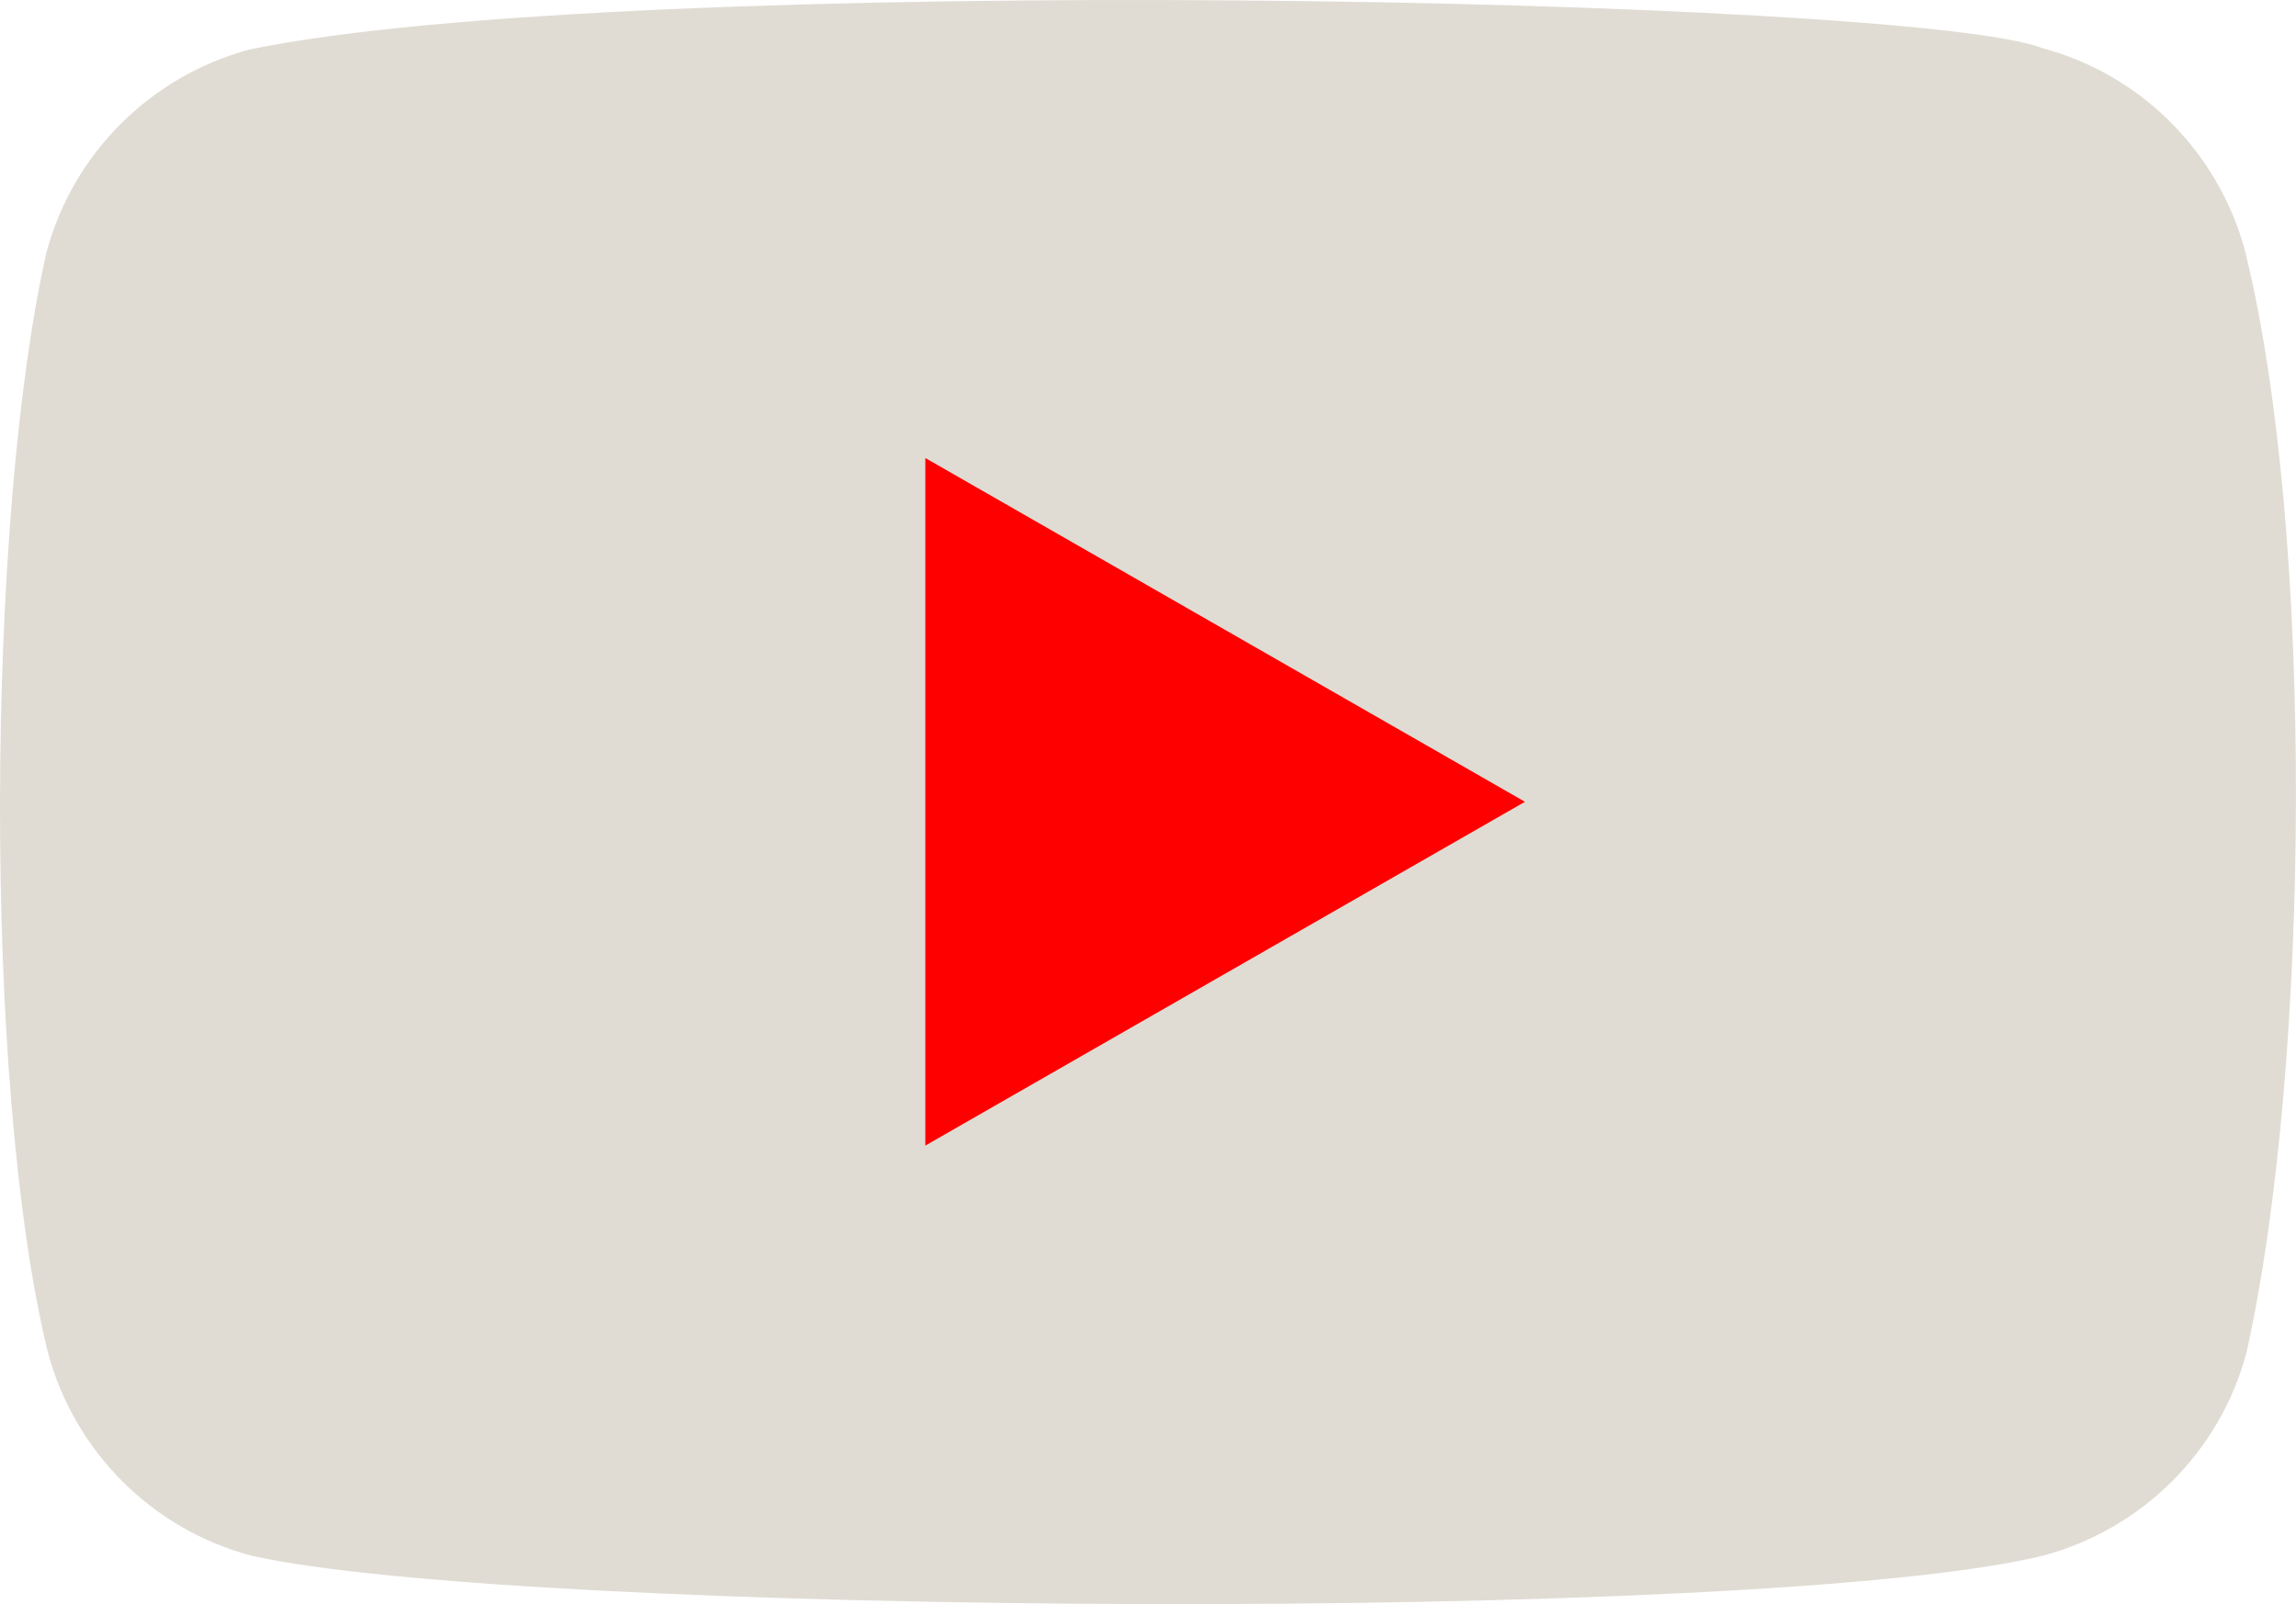 <?xml version="1.0" encoding="UTF-8" standalone="no"?>
<svg
   width="50.065"
   height="34.989"
   version="1.1"
   id="svg1161"
   xmlns="http://www.w3.org/2000/svg">
  <defs
     id="defs1165" />
  <path
     d="M 48.954,5.471 C 48.371,3.315 46.688,1.626 44.532,1.049 41.635,-0.069 13.576,-0.617 5.436,1.081 3.28,1.664 1.591,3.347 1.014,5.503 -0.293,11.239 -0.393,23.641 1.046,29.505 c 0.583,2.157 2.266,3.845 4.422,4.422 5.736,1.32 33.007,1.506 39.095,0 2.157,-0.583 3.845,-2.266 4.422,-4.422 1.394,-6.249 1.493,-17.881 -0.032,-24.034 z"
     fill="#e0dcd4"
     id="path1157"
     style="stroke-width:0.32" />
  <path
     id="special-red-path"
     d="M 33.252,17.488 20.177,9.99 V 24.987 Z"
     fill="#fff0"
     style="opacity:1;fill:#ff0000;stroke-width:0.32" />
</svg>
